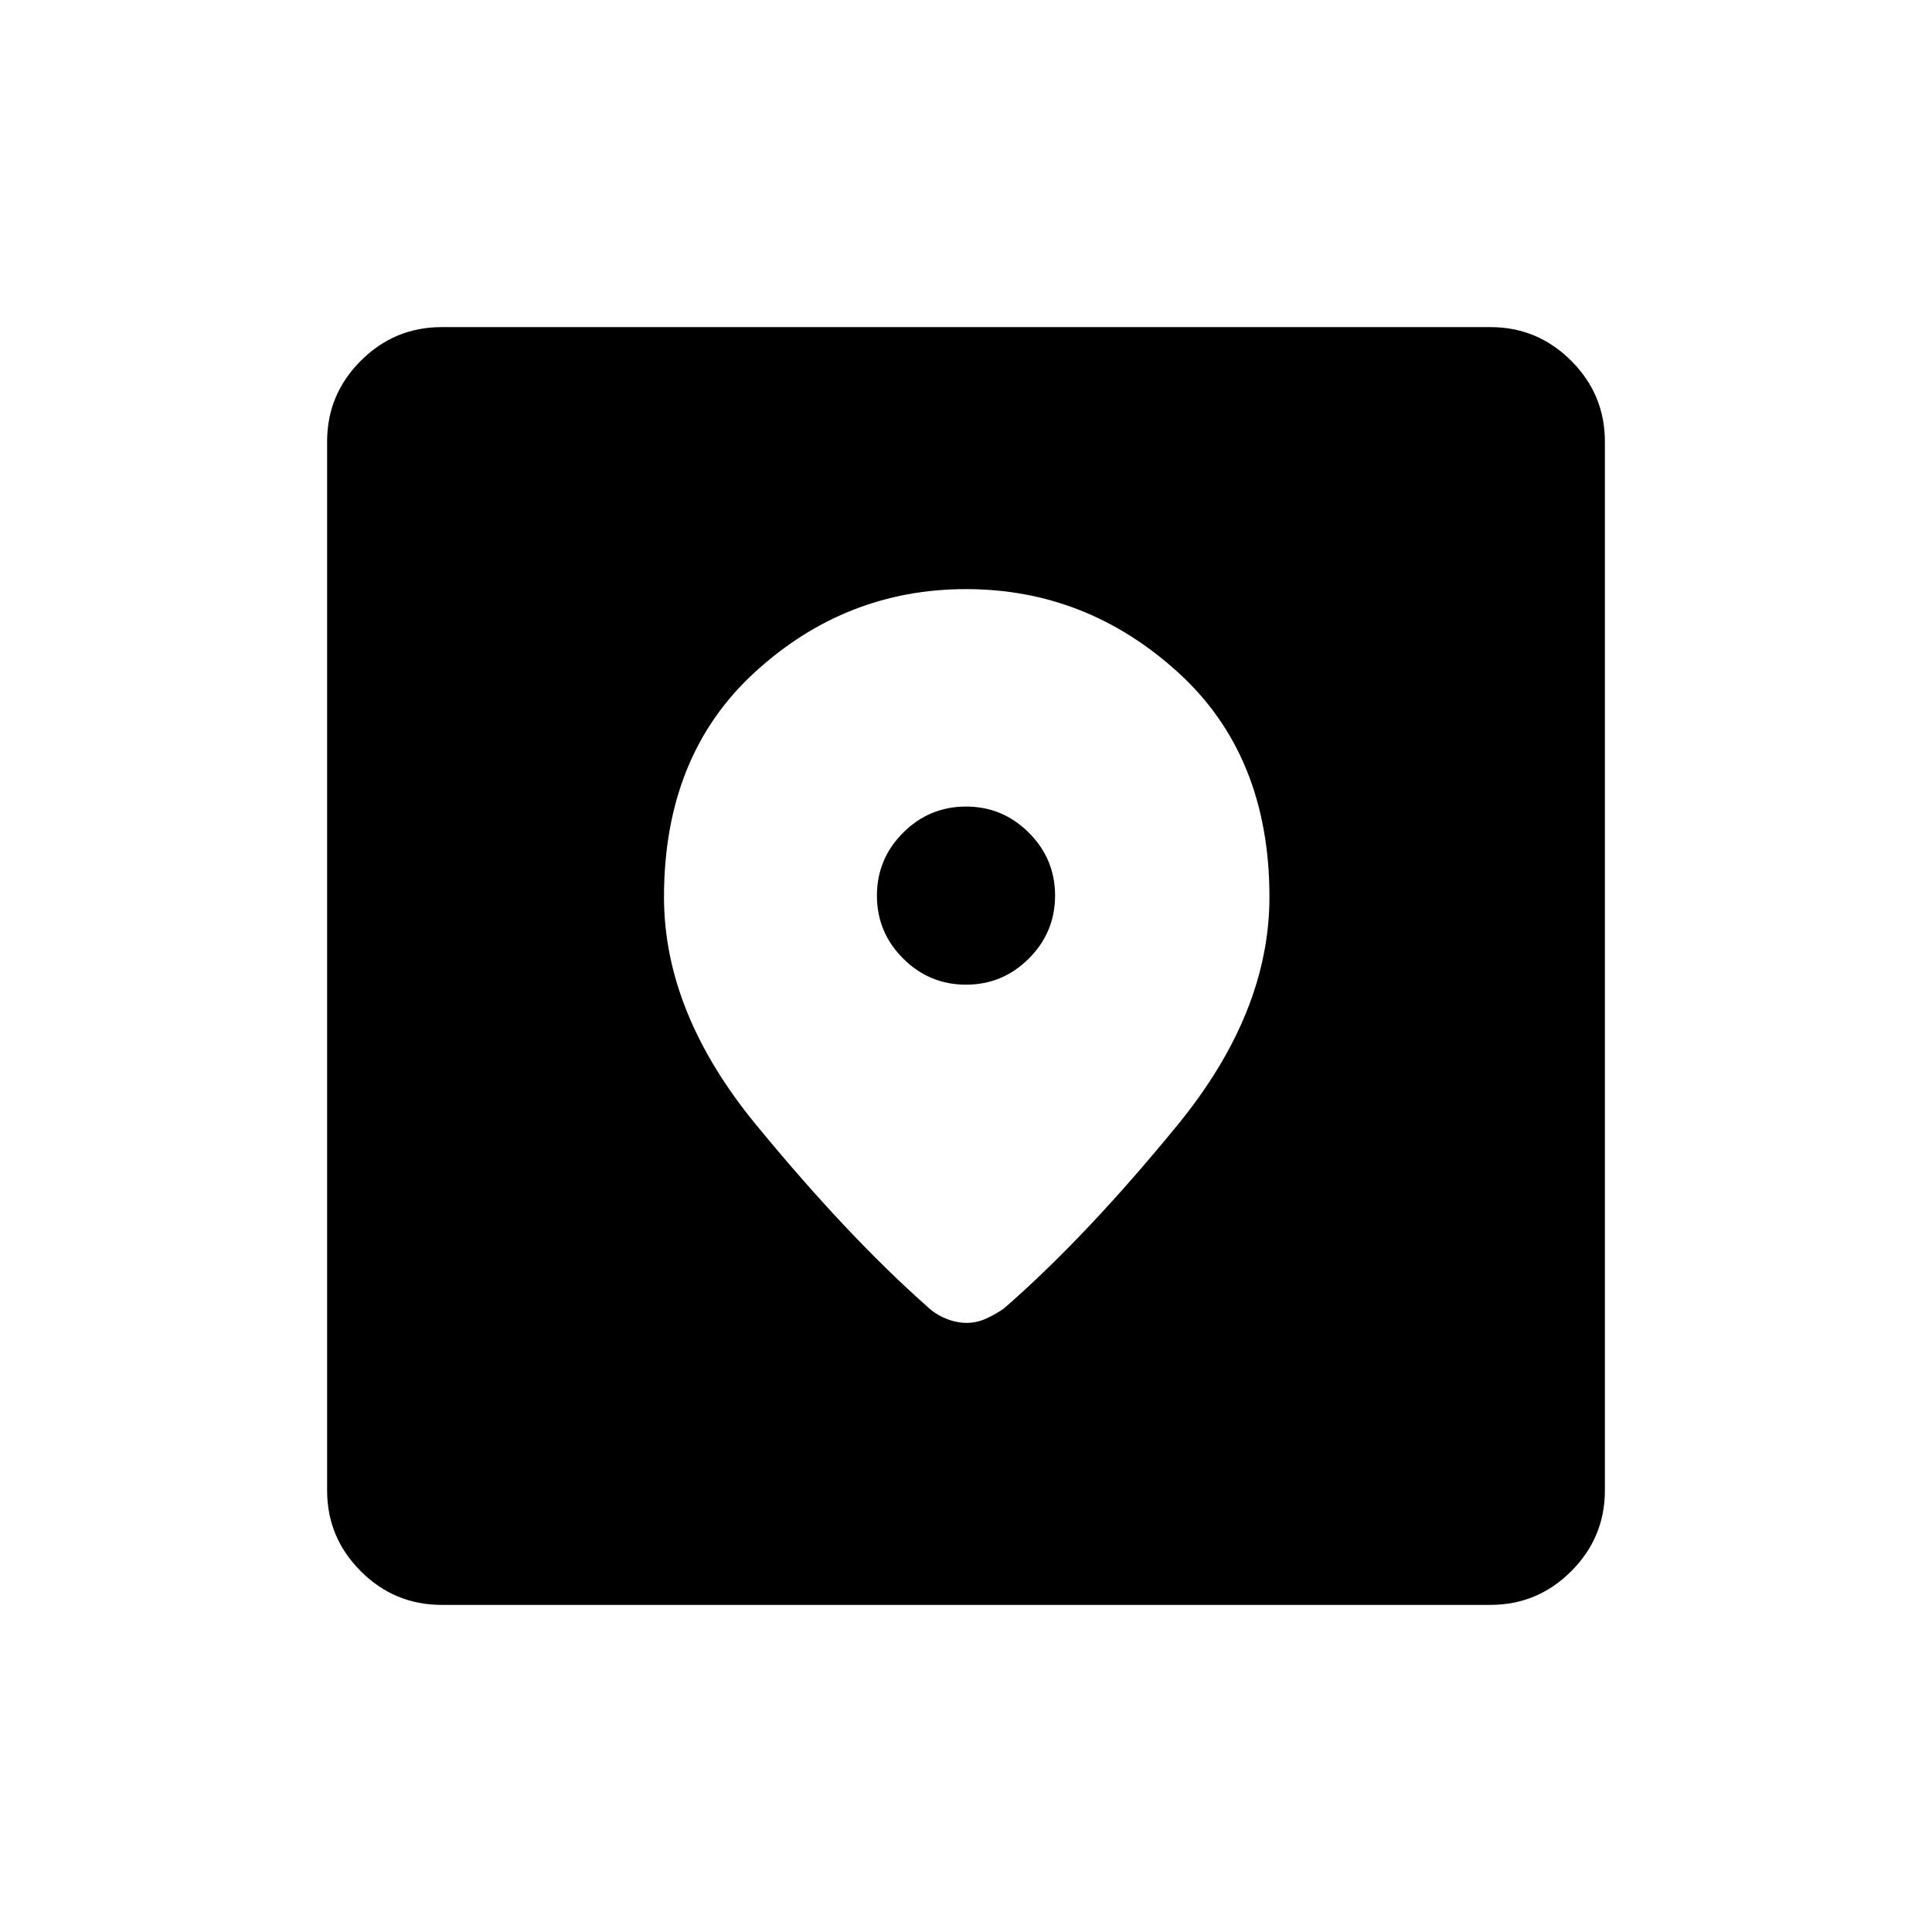 <svg xmlns="http://www.w3.org/2000/svg" height="40" viewBox="0 -960 960 960" width="40"><path d="M219.41-162.54q-23.41 0-40.14-16.73t-16.73-40.14v-521.18q0-23.41 16.73-40.14t40.14-16.73h521.18q23.41 0 40.14 16.73t16.73 40.14v521.18q0 23.41-16.73 40.14t-40.14 16.73H219.41Zm260.64-504.73q-59.9 0-105.01 41.32-45.1 41.32-45.1 111.72 0 57.45 45.72 113.08 45.72 55.64 85.29 90.56 3.78 3.63 9.04 5.78 5.25 2.14 10.32 2.14 5.06 0 9.82-2.18 4.75-2.18 8.76-5.02 40.76-35.49 86.33-91.24 45.56-55.76 45.56-113.2 0-70.37-45.49-111.66-45.49-41.3-105.24-41.3Zm-.04 196.55q-18.24 0-31.25-13-13.02-13.01-13.02-31.25 0-18.24 13.01-31.25 13-13.01 31.24-13.01t31.25 13q13.02 13.01 13.02 31.25 0 18.24-13.01 31.25-13 13.01-31.24 13.01Z"/></svg>